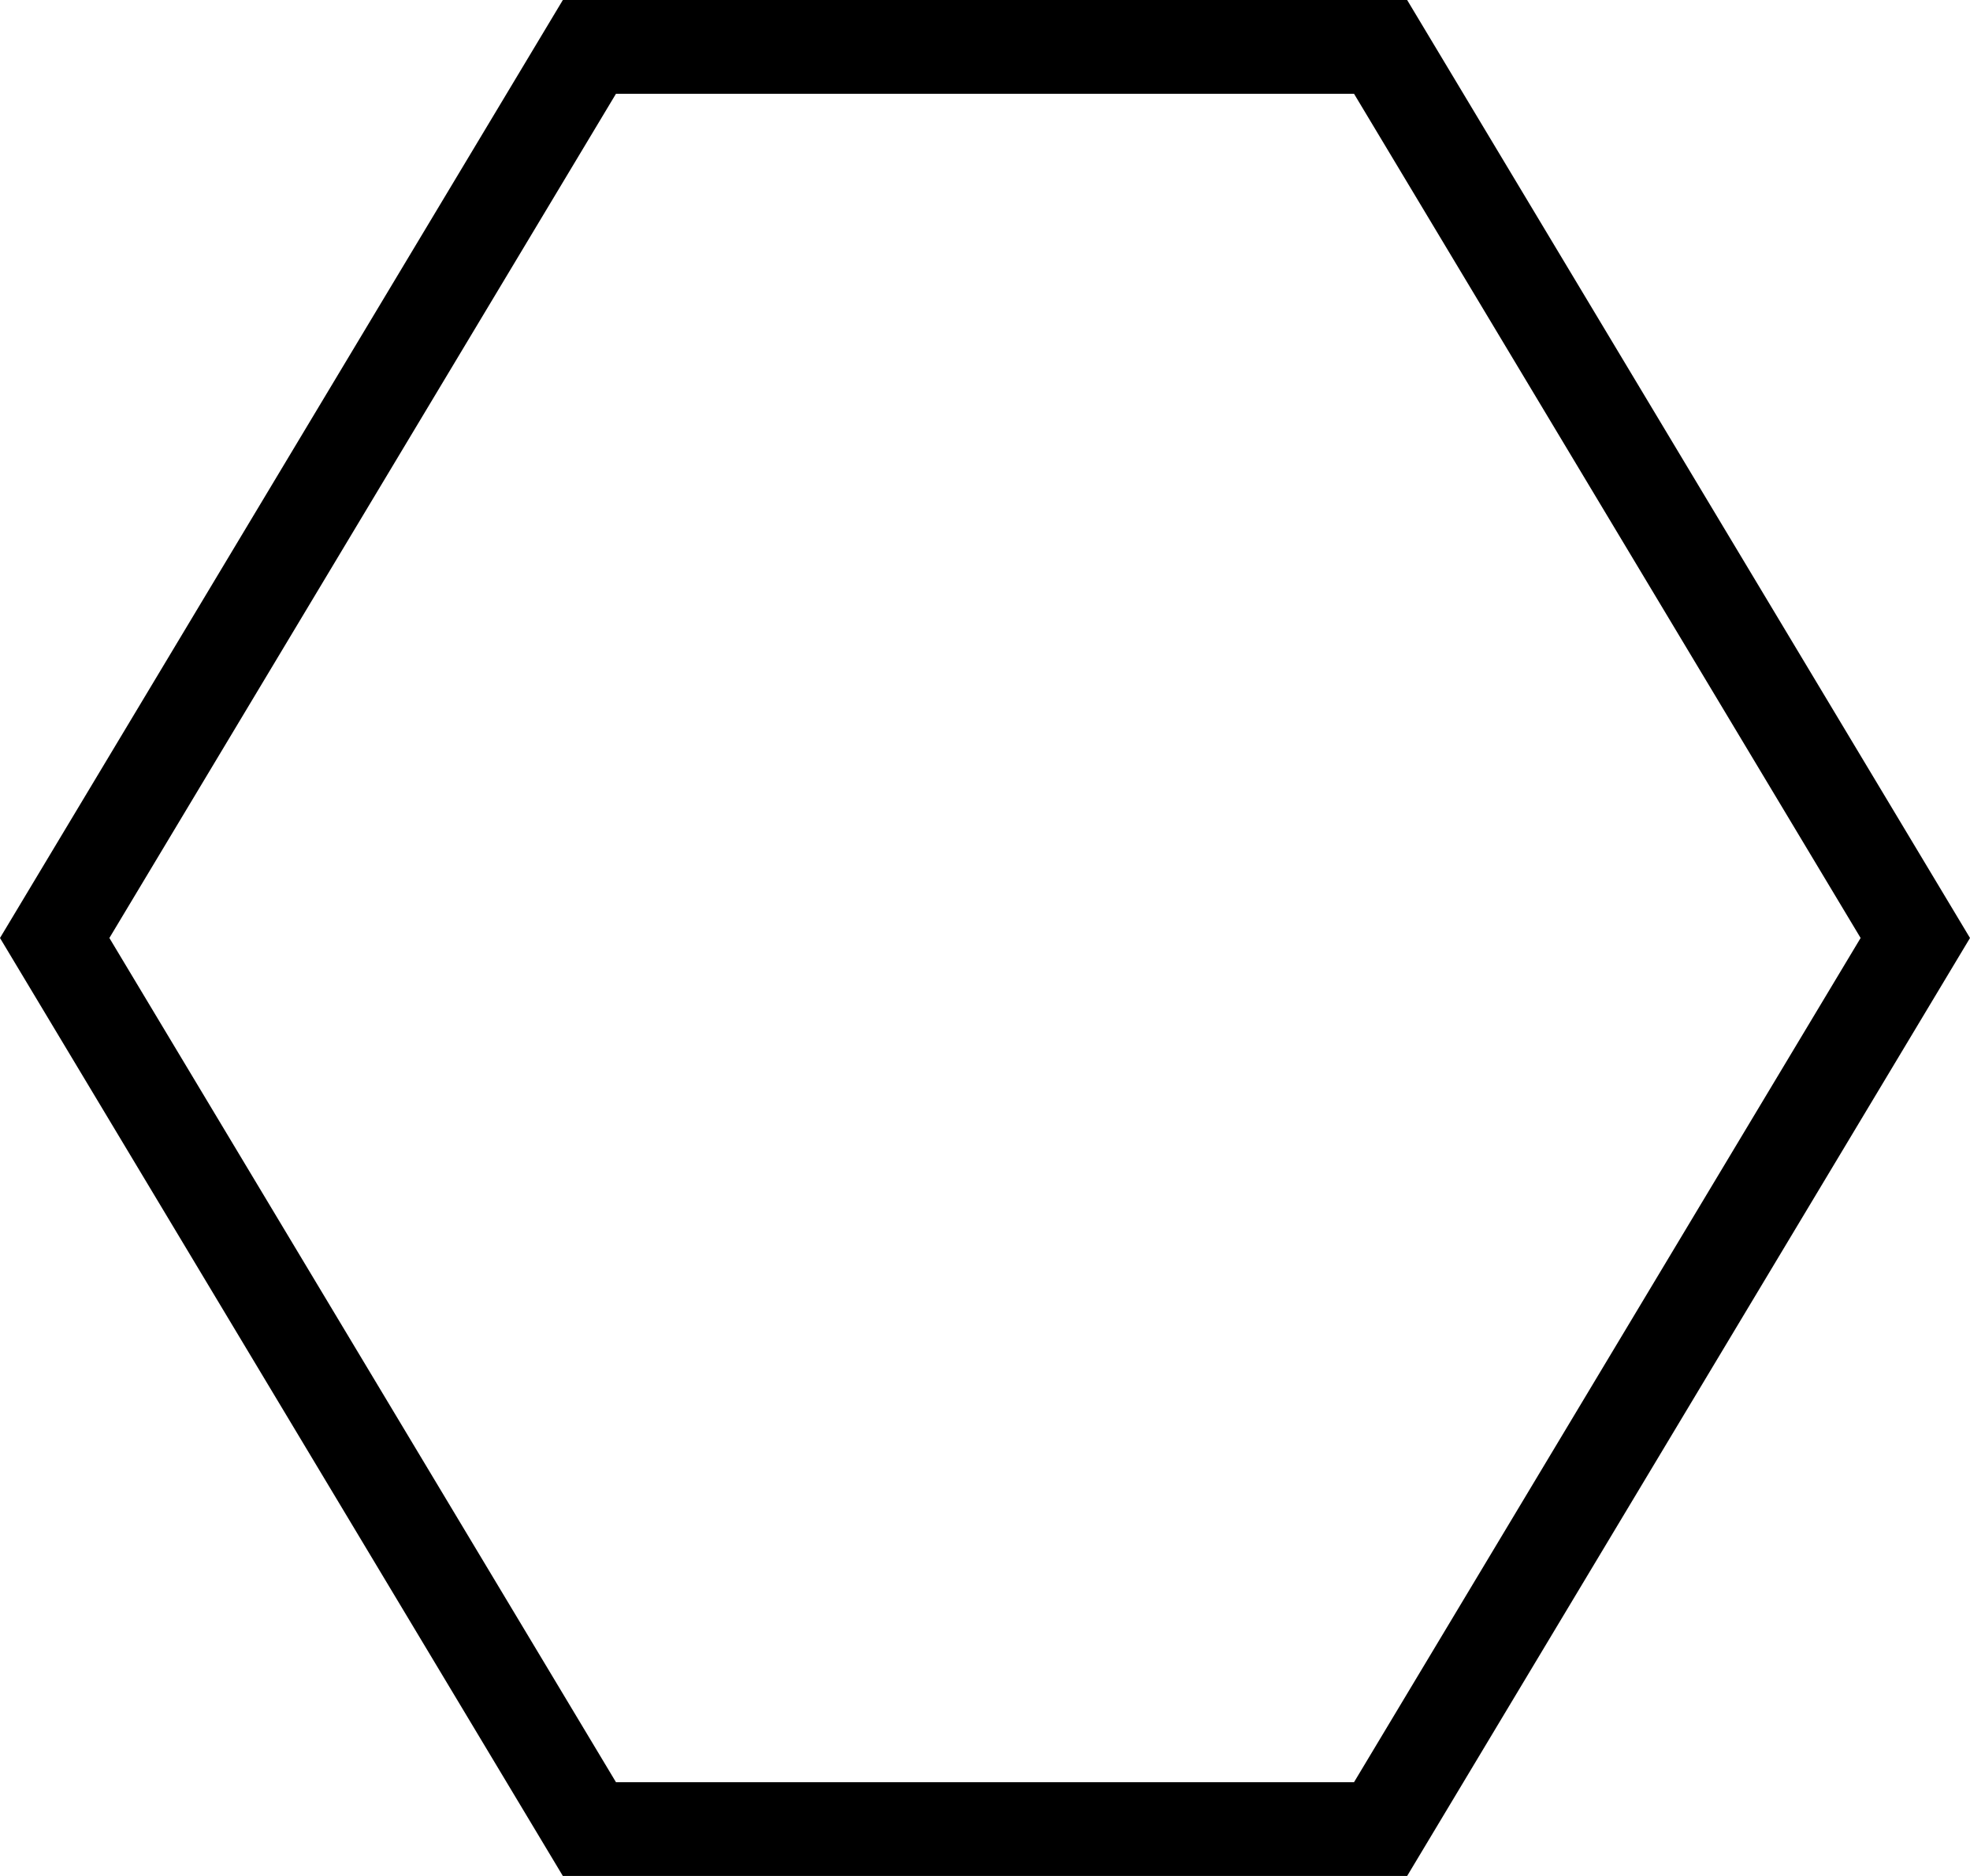 ﻿<?xml version="1.0" encoding="utf-8"?>
<svg version="1.1" xmlns:xlink="http://www.w3.org/1999/xlink" width="21px" height="20px" xmlns="http://www.w3.org/2000/svg">
  <g transform="matrix(1 0 0 1 -339 -54 )">
    <path d="M 339.583 64  L 345.283 54.5  L 353.717 54.5  L 359.417 64  L 353.717 73.5  L 345.283 73.5  L 339.583 64  Z " fill-rule="nonzero" fill="#ffffff" stroke="none" fill-opacity="0" />
    <path d="M 339 64  L 345 54  L 354 54  L 360 64  L 354 74  L 345 74  L 339 64  Z M 345.566 55  L 340.166 64  L 345.566 73  L 353.434 73  L 358.834 64  L 353.434 55  L 345.566 55  Z " fill-rule="nonzero" fill="#000000" stroke="none" />
  </g>
</svg>